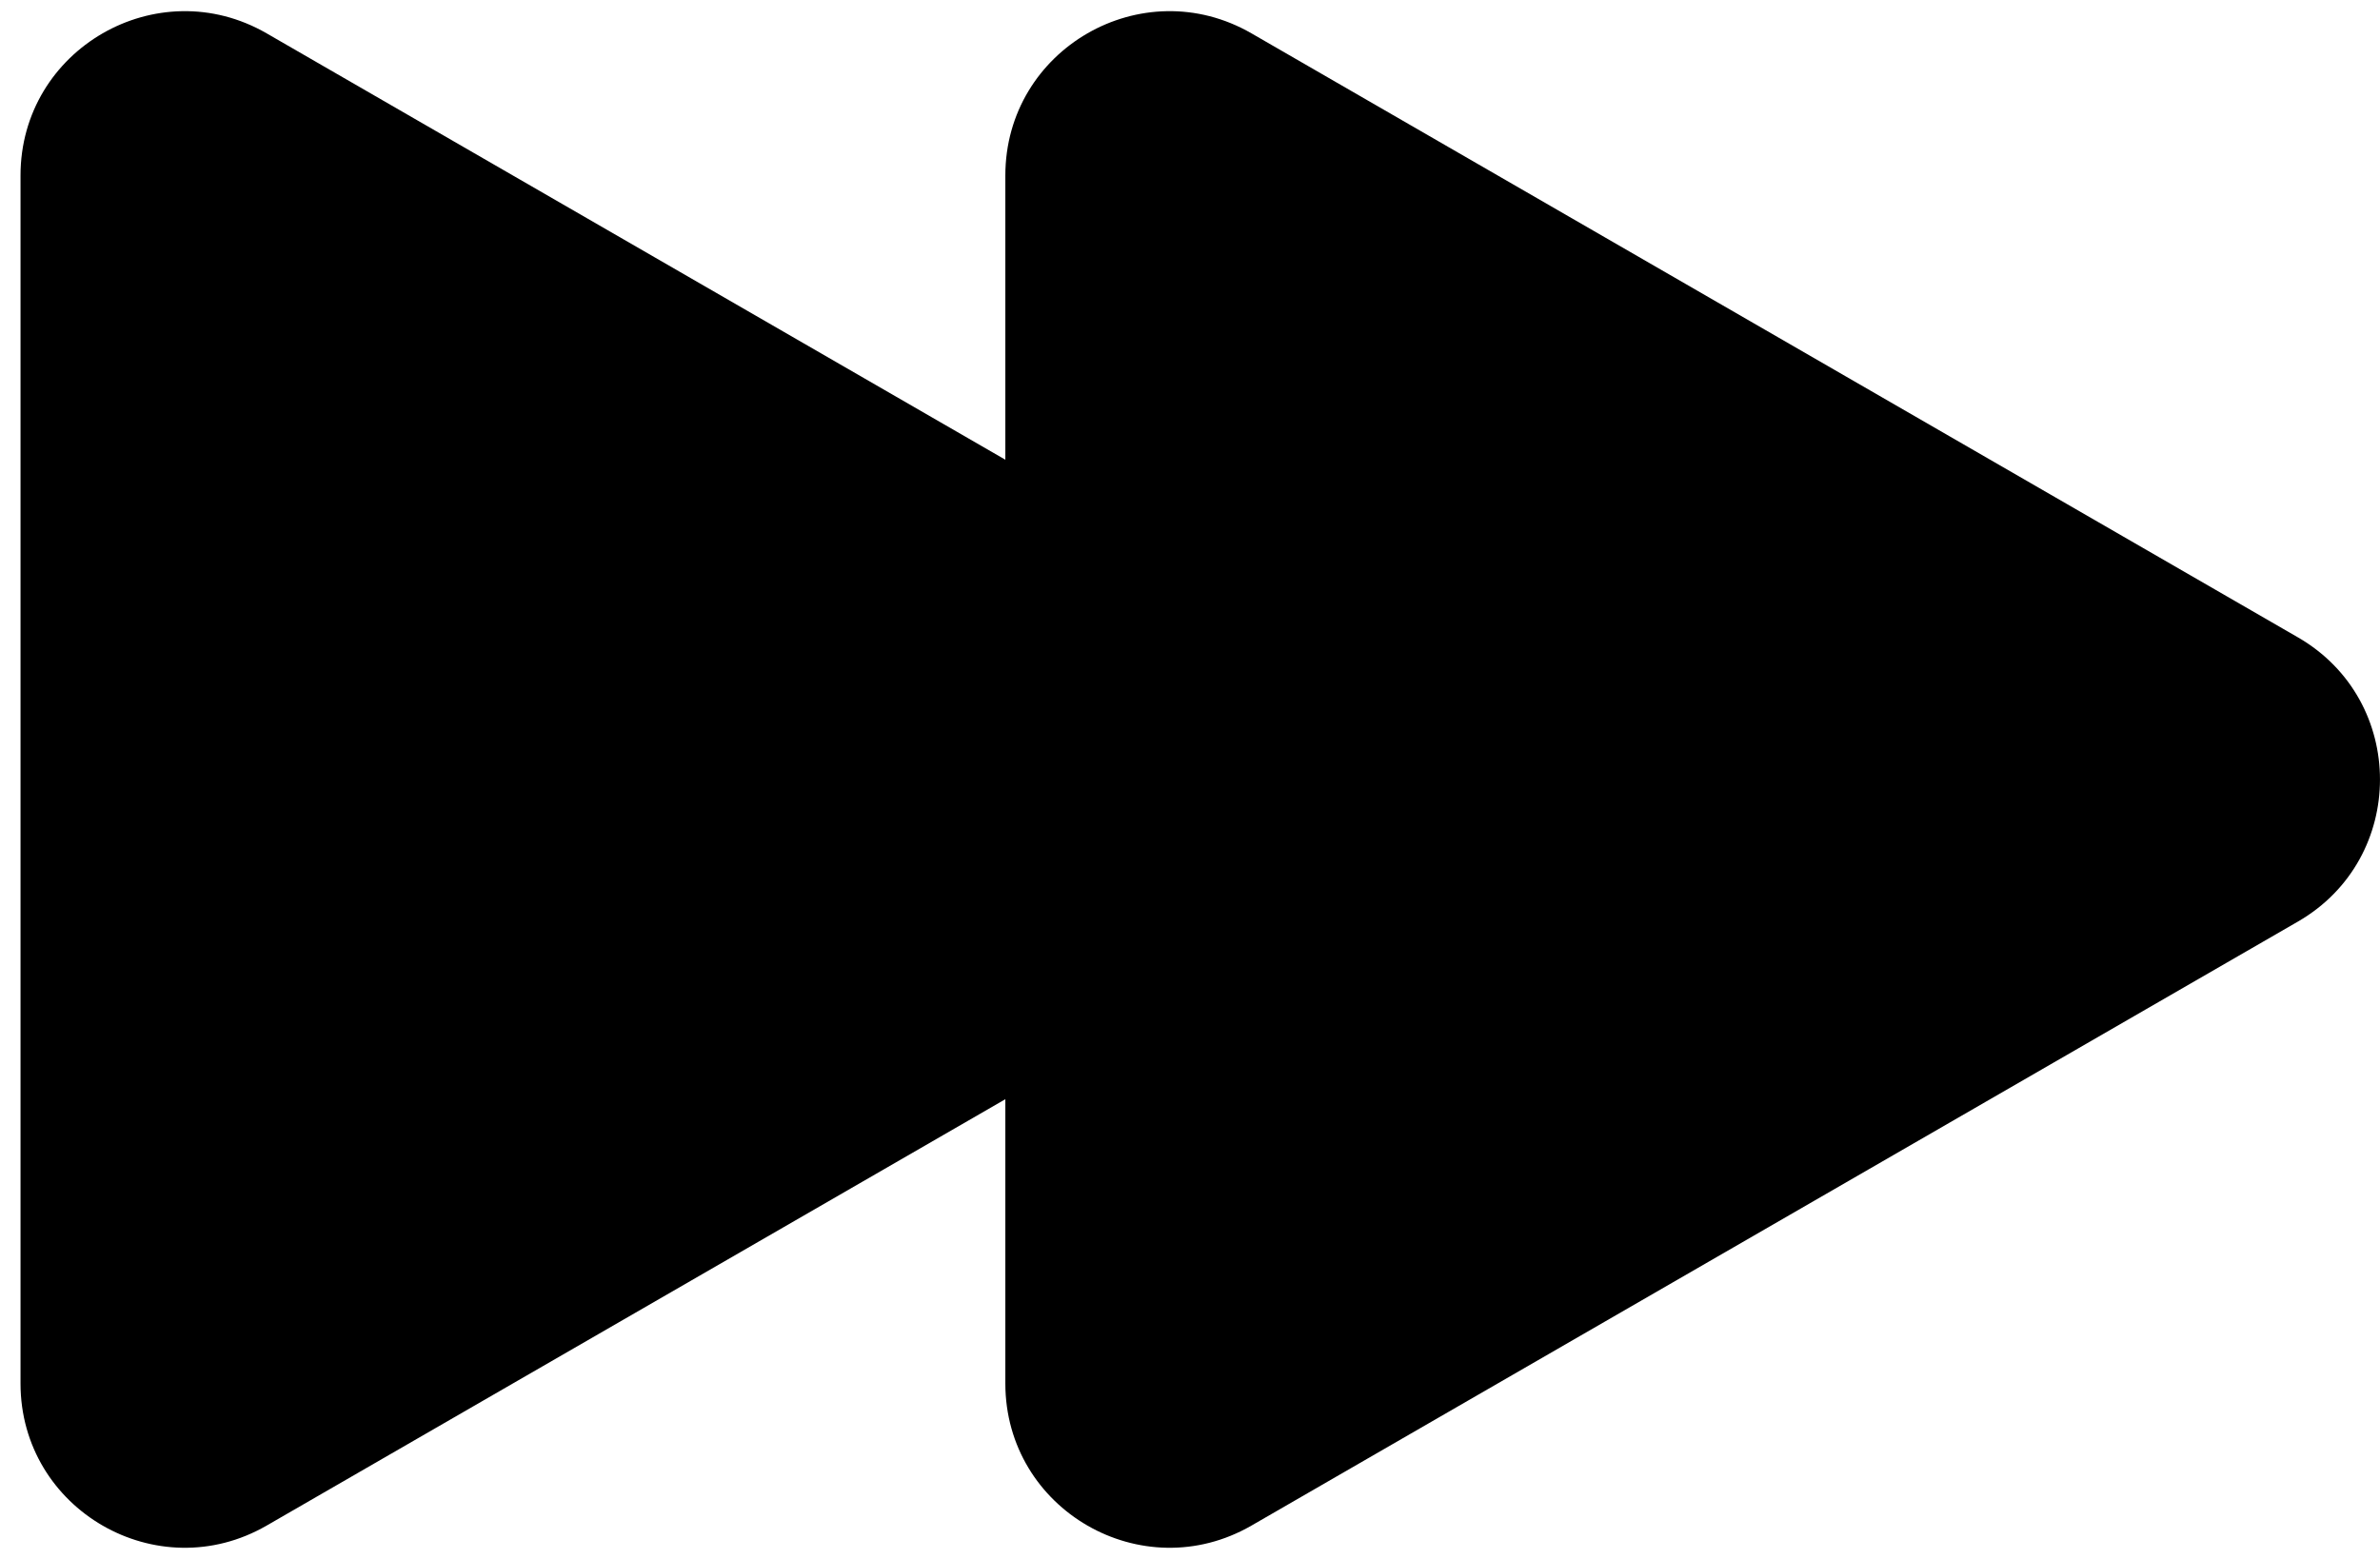 <svg width="29" height="19" viewBox="0 0 29 19" fill="none" xmlns="http://www.w3.org/2000/svg">
<path fill-rule="evenodd" clip-rule="evenodd" d="M12.25 13.397L3.25 18.593C1.917 19.363 0.25 18.401 0.25 16.861V2.139C0.25 0.599 1.917 -0.363 3.25 0.407L12.25 5.603V2.139C12.25 0.599 13.917 -0.363 15.25 0.407L28 7.768C29.333 8.538 29.333 10.462 28 11.232L15.25 18.593C13.917 19.363 12.25 18.401 12.25 16.861V13.397Z" fill="black"/>
</svg>
